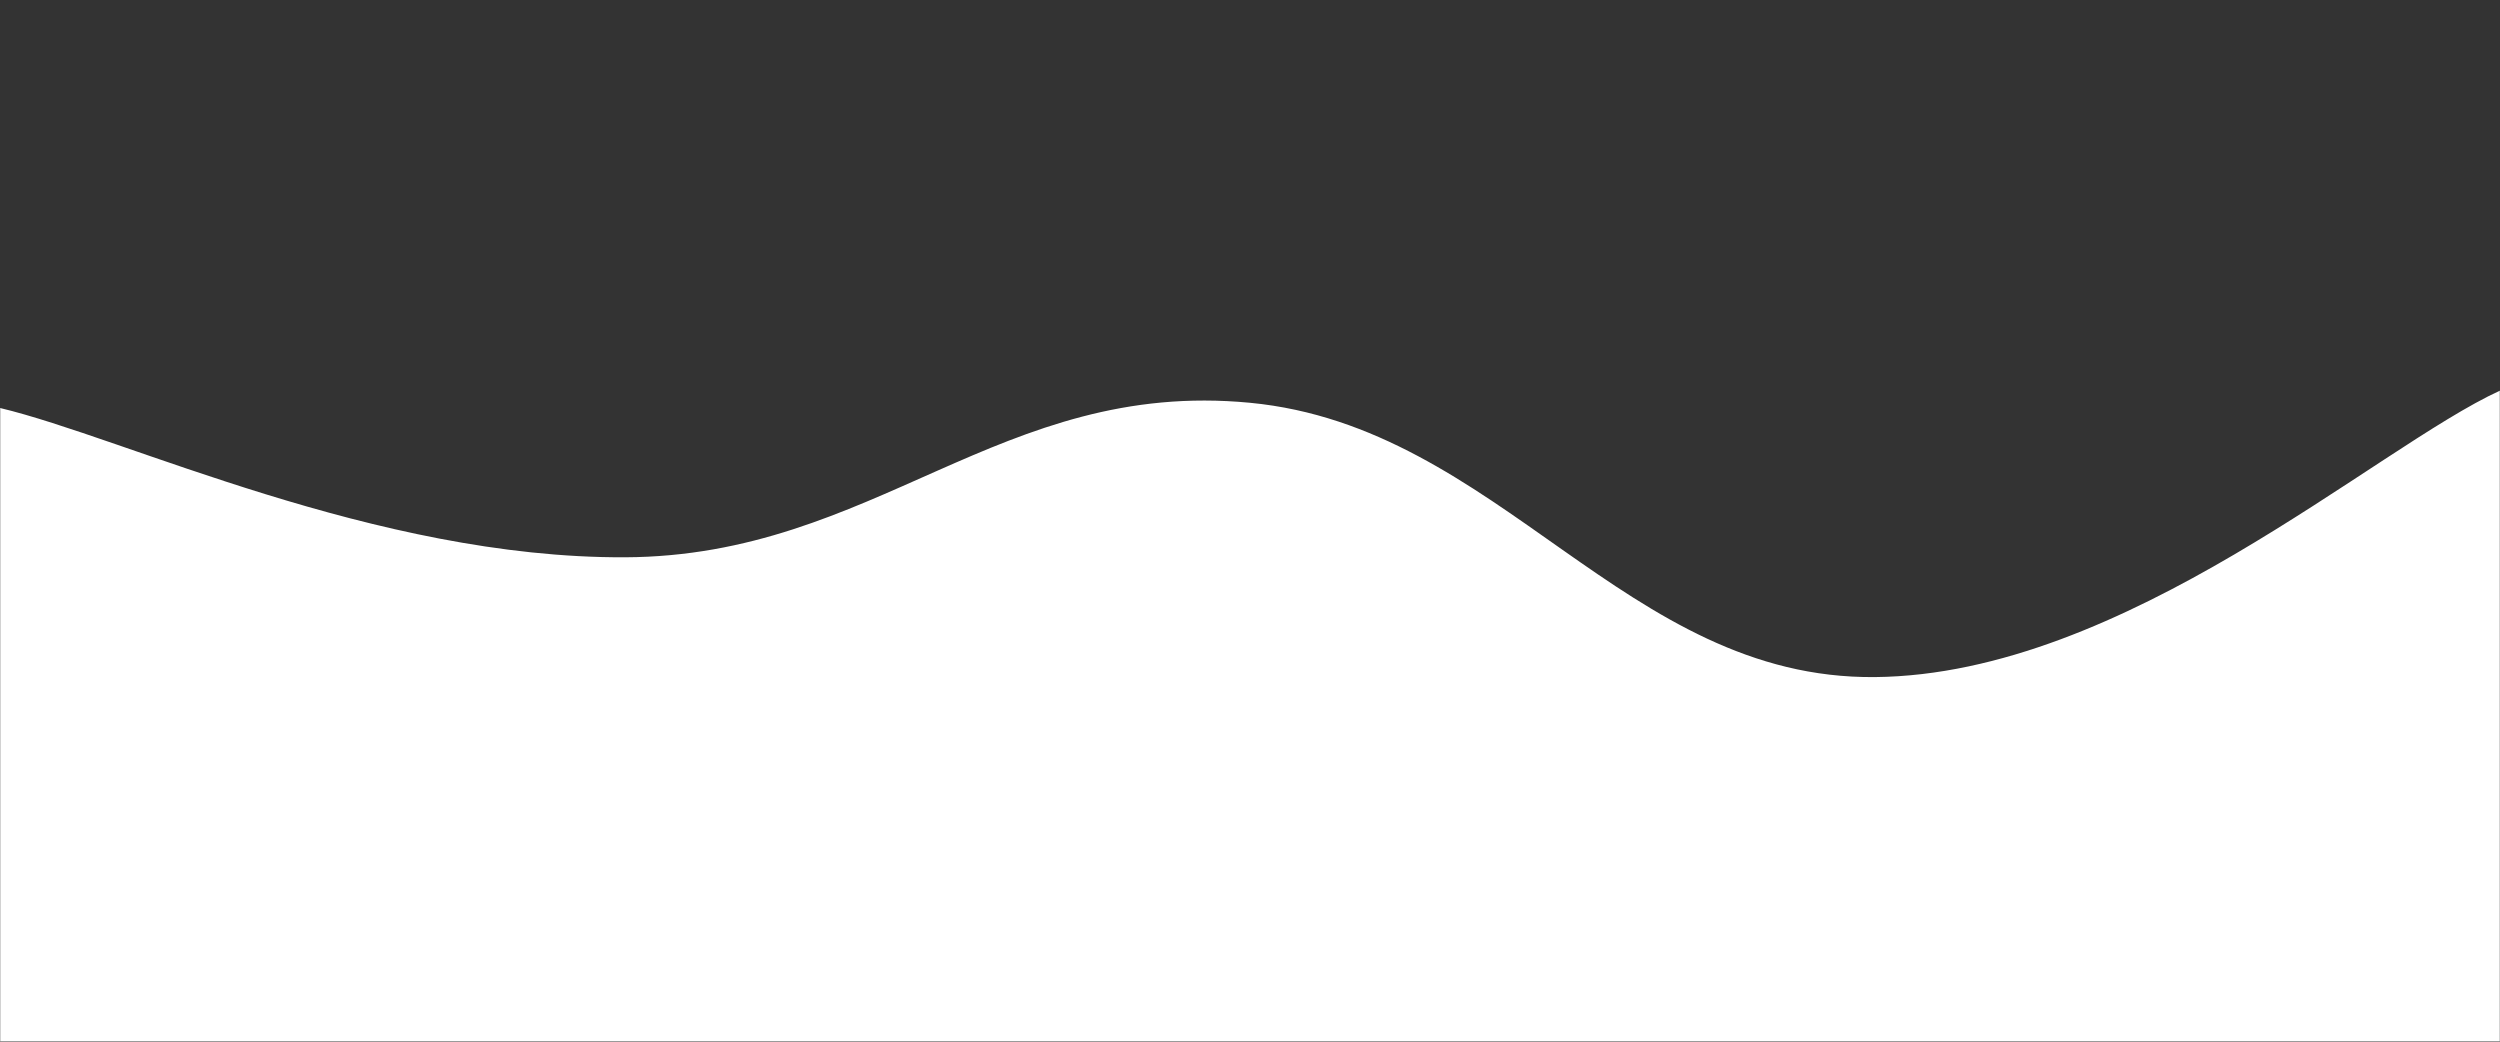 <svg xmlns="http://www.w3.org/2000/svg" version="1.1" xmlns:xlink="http://www.w3.org/1999/xlink" xmlns:svgjs="http://svgjs.dev/svgjs" width="1440" height="600" preserveAspectRatio="none" viewBox="0 0 1440 600">
    <rect x="0" y="0" width="1440" height="600" fill="#333333" stroke="none"/>
    <g mask="url(&quot;#SvgjsMask1117&quot;)" fill="none">
        <path d="M 0,235 C 72,252.2 216,321.6 360,321 C 504,320.4 576,218.2 720,232 C 864,245.8 936,391.4 1080,390 C 1224,388.6 1368,258 1440,225L1440 600L0 600z" fill="rgba(255, 255, 255, 1)">
        </path>
    </g>
    <defs>
        <mask id="SvgjsMask1117">
            <rect width="1440" height="600" fill="#ffffff"></rect>
        </mask>
    </defs>
</svg>